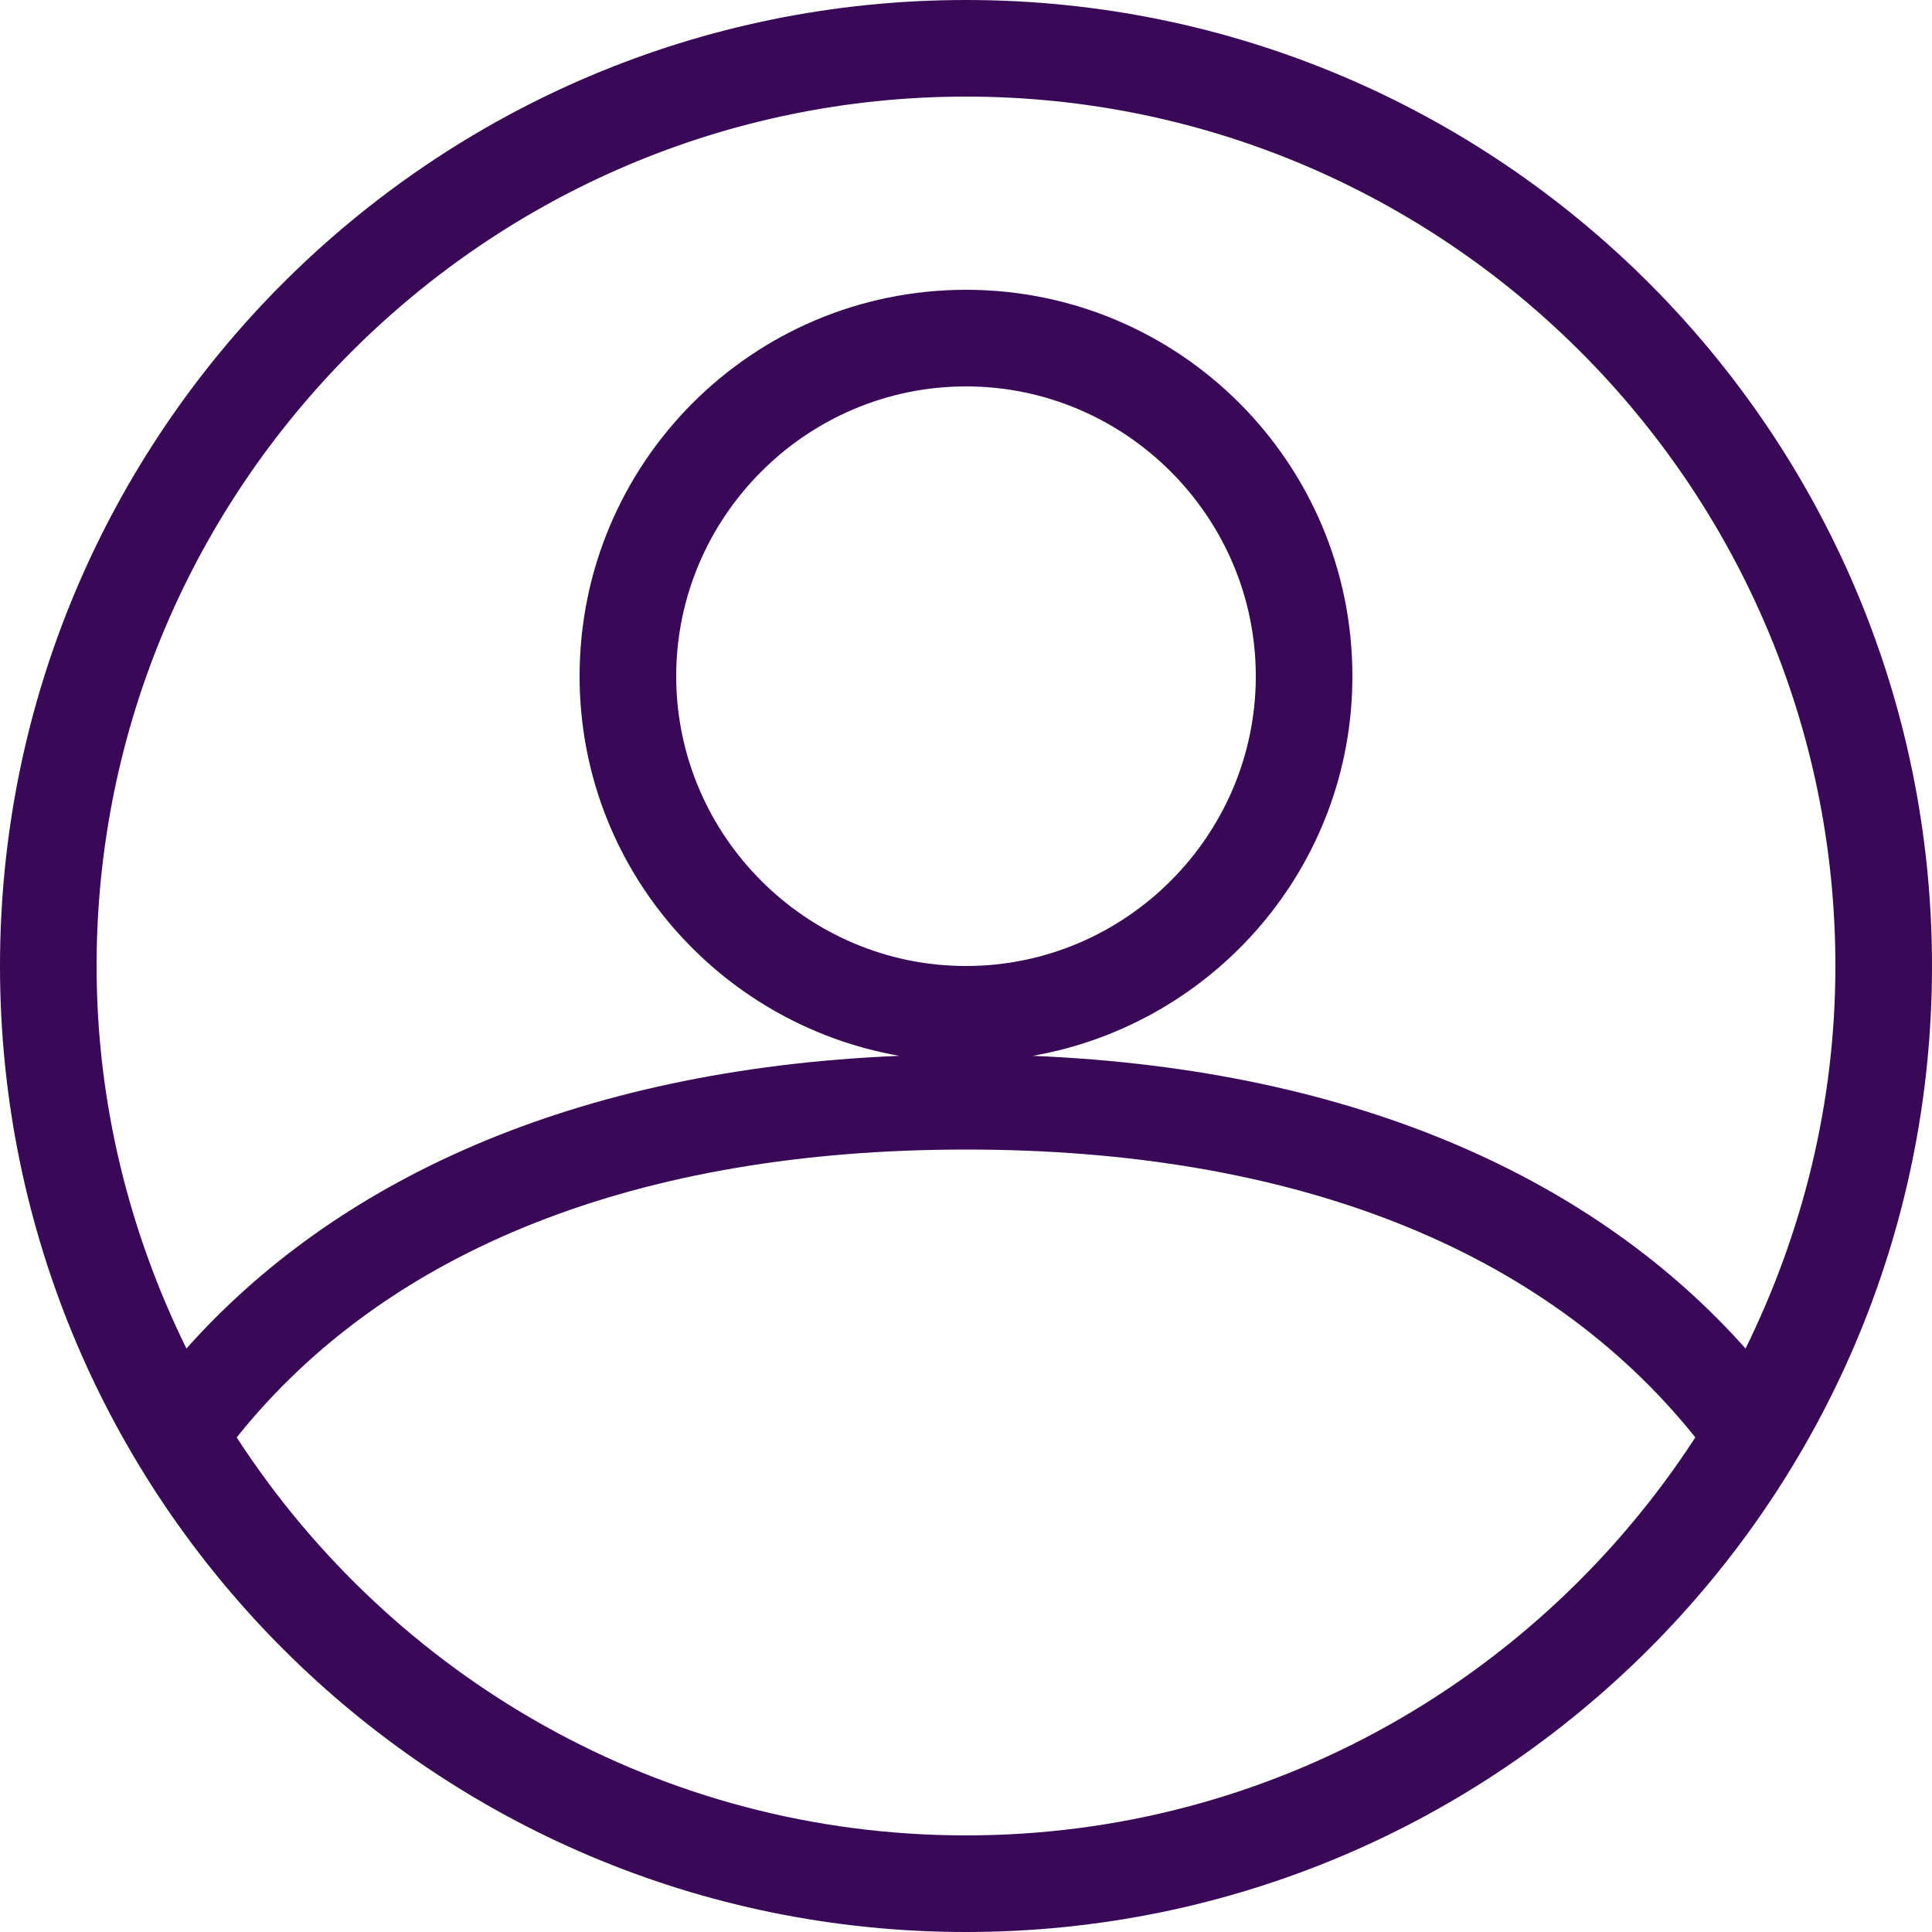 <?xml version="1.0" encoding="UTF-8" standalone="no"?>
<svg
   width="20"
   height="20"
   viewBox="0 0 20 20"
   fill="none"
   version="1.1"
   id="svg4"
   sodipodi:docname="LoginUserIcon.svg"
   inkscape:version="1.1.1 (3bf5ae0d25, 2021-09-20)"
   xmlns:inkscape="http://www.inkscape.org/namespaces/inkscape"
   xmlns:sodipodi="http://sodipodi.sourceforge.net/DTD/sodipodi-0.dtd"
   xmlns="http://www.w3.org/2000/svg"
   xmlns:svg="http://www.w3.org/2000/svg">
  <defs
     id="defs8" />
  <sodipodi:namedview
     id="namedview6"
     pagecolor="#ffffff"
     bordercolor="#999999"
     borderopacity="1"
     inkscape:pageshadow="0"
     inkscape:pageopacity="0"
     inkscape:pagecheckerboard="0"
     showgrid="false"
     inkscape:zoom="39.1"
     inkscape:cx="10"
     inkscape:cy="10.012788"
     inkscape:window-width="1920"
     inkscape:window-height="991"
     inkscape:window-x="-9"
     inkscape:window-y="-9"
     inkscape:window-maximized="1"
     inkscape:current-layer="svg4" />
  <path
     d="M10 0C4.48 0 0 4.48 0 10C0 15.52 4.48 20 10 20C15.52 20 20 15.52 20 10C20 4.48 15.52 0 10 0ZM10 1C14.96 1 19 5.04 19 10C19 11.42 18.66 12.76 18.07 13.96C16.54 12.24 14.09 11.07 10.69 10.93C12.57 10.6 14 8.97 14 7C14 4.79 12.21 3 10 3C7.79 3 6 4.79 6 7C6 8.97 7.43 10.6 9.31 10.93C5.91 11.07 3.46 12.24 1.93 13.96C1.34 12.76 1 11.42 1 10C1 5.04 5.04 1 10 1ZM7 7C7 5.35 8.35 4 10 4C11.65 4 13 5.35 13 7C13 8.65 11.65 10 10 10C8.35 10 7 8.65 7 7ZM10 19C6.84 19 4.06 17.36 2.45 14.88C4.01 12.93 6.61 11.9 10 11.9C13.39 11.9 15.99 12.93 17.55 14.88C15.94 17.36 13.16 19 10 19Z"
     fill="#065FD4"
     id="path2"
     style="fill:#390857;fill-opacity:1" />
</svg>
